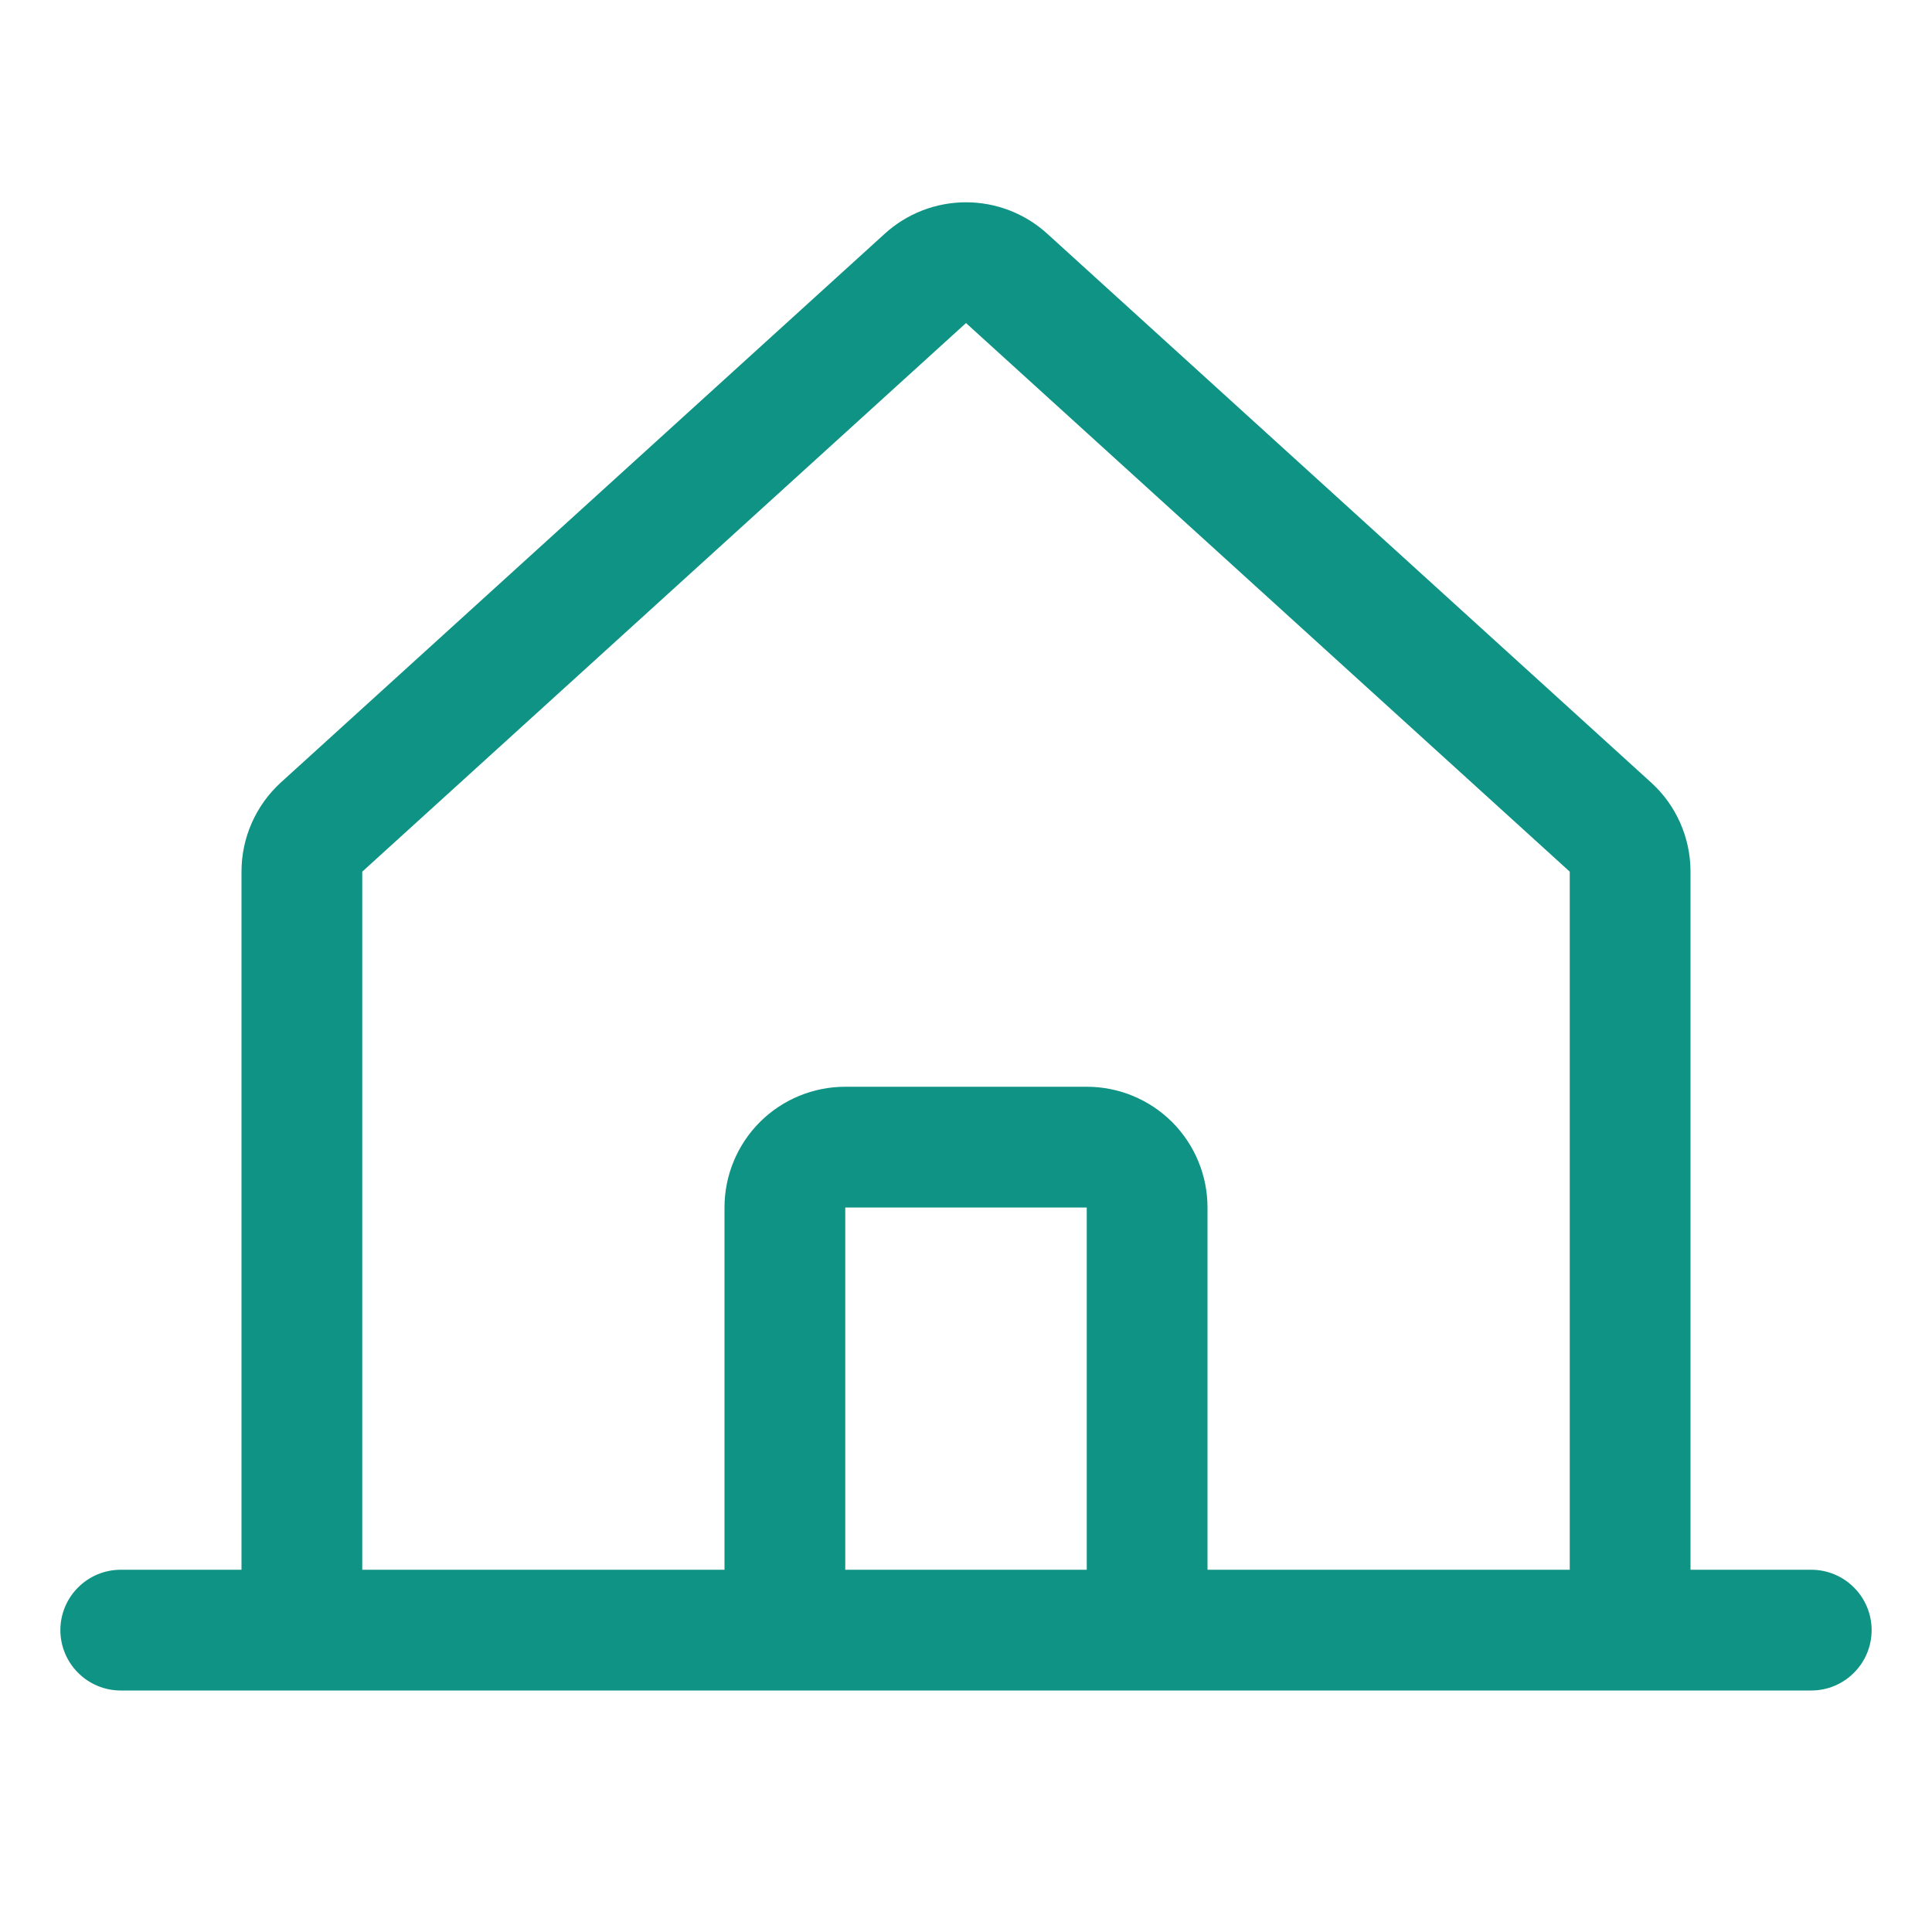 <svg width="24" height="24" viewBox="0 0 24 24" fill="none" xmlns="http://www.w3.org/2000/svg">
<path d="M22.5 19.5H21V10.828C21 10.62 20.957 10.414 20.873 10.224C20.789 10.033 20.666 9.862 20.512 9.722L13.012 2.906C12.736 2.653 12.375 2.513 12 2.513C11.625 2.513 11.264 2.653 10.988 2.906L3.487 9.722C3.334 9.862 3.211 10.033 3.127 10.224C3.043 10.414 3 10.62 3 10.828V19.5H1.5C1.301 19.5 1.11 19.579 0.97 19.72C0.829 19.86 0.75 20.051 0.75 20.25C0.75 20.449 0.829 20.64 0.97 20.78C1.11 20.921 1.301 21 1.5 21H22.5C22.699 21 22.89 20.921 23.03 20.78C23.171 20.64 23.25 20.449 23.25 20.25C23.25 20.051 23.171 19.86 23.03 19.72C22.89 19.579 22.699 19.5 22.5 19.5ZM4.5 10.828L12 4.013L19.5 10.828V19.5H15V15C15 14.602 14.842 14.221 14.561 13.939C14.279 13.658 13.898 13.5 13.5 13.5H10.5C10.102 13.5 9.721 13.658 9.439 13.939C9.158 14.221 9 14.602 9 15V19.5H4.5V10.828ZM13.5 19.5H10.5V15H13.5V19.5Z" fill="#0E9384"/>
</svg>
